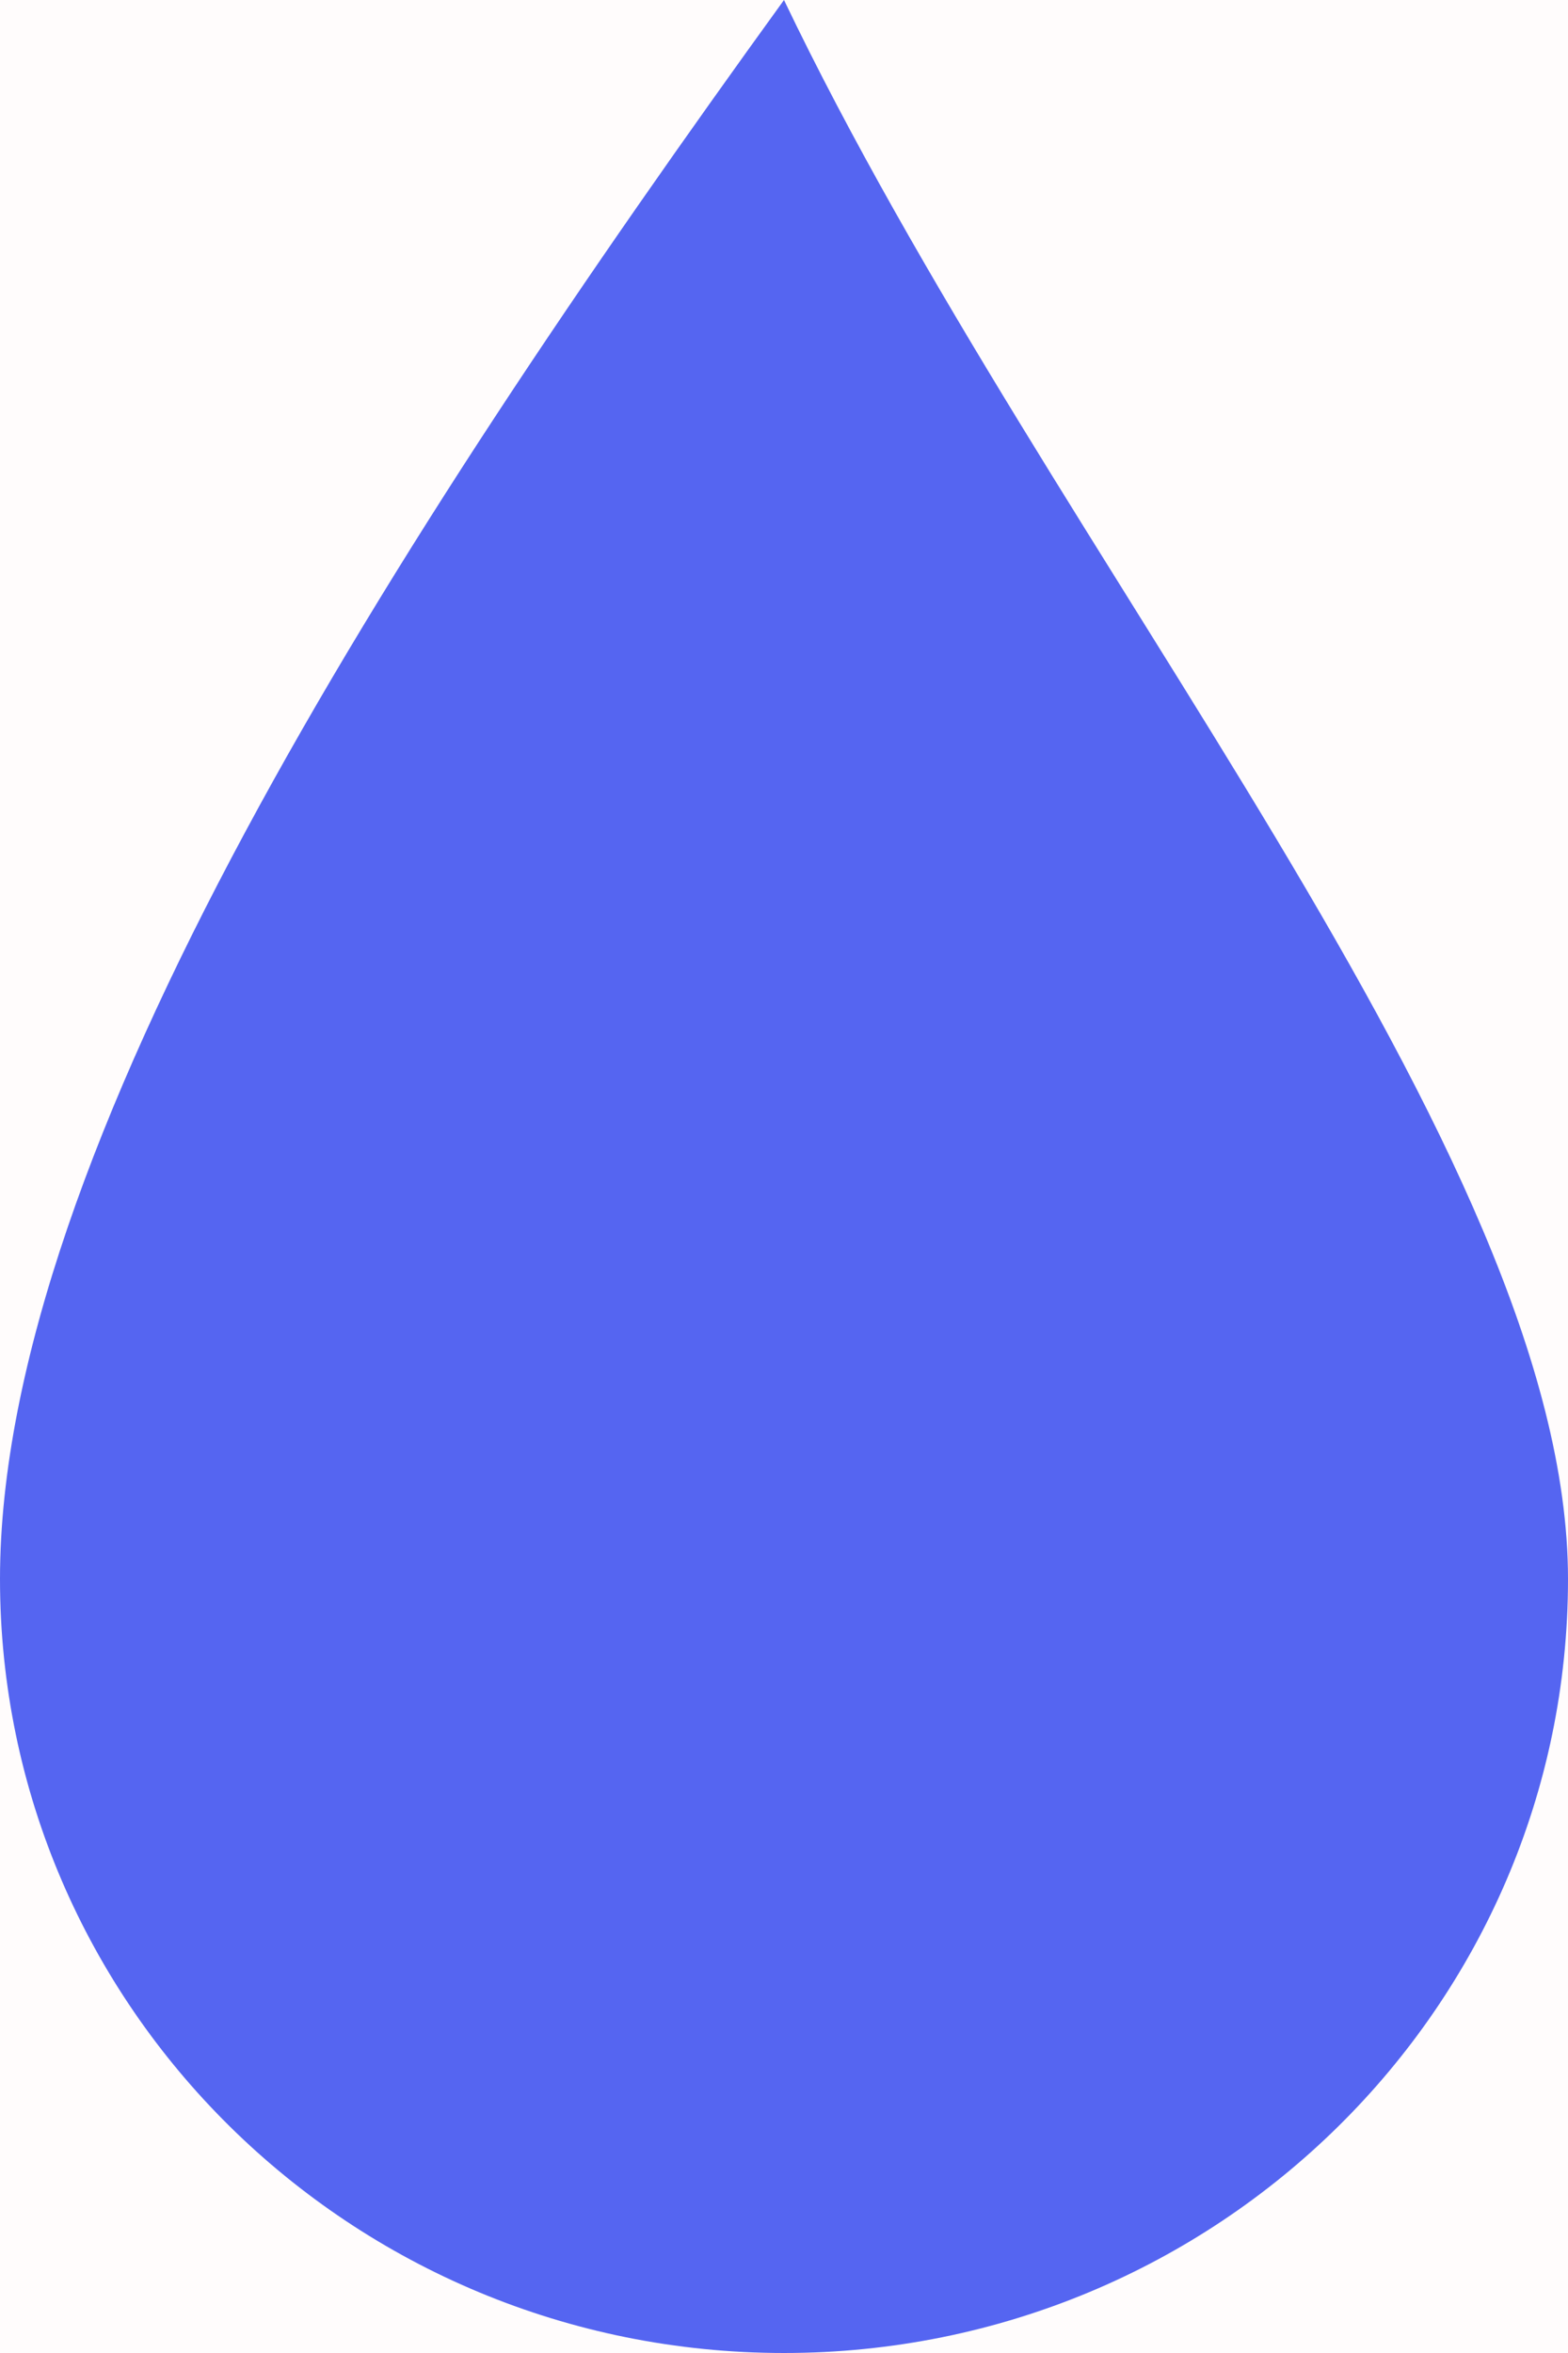 <svg width="10" height="15" viewBox="0 0 10 15" fill="none" xmlns="http://www.w3.org/2000/svg">
<rect width="10" height="15" fill="#FFFCFC"/>
<g filter="url(#filter0_b_0_1)">
<path d="M10 10.066C10 12.791 7.761 15 5 15C2.239 15 0 12.791 0 10.066C0 7.341 2.5 3.454 5 0C6.7 3.553 10 7.341 10 10.066Z" fill="#5565F1"/>
</g>
<defs>
<filter id="filter0_b_0_1" x="-4" y="-4" width="18" height="23" filterUnits="userSpaceOnUse" color-interpolation-filters="sRGB">
<feFlood flood-opacity="0" result="BackgroundImageFix"/>
<feGaussianBlur in="BackgroundImage" stdDeviation="2"/>
<feComposite in2="SourceAlpha" operator="in" result="effect1_backgroundBlur_0_1"/>
<feBlend mode="normal" in="SourceGraphic" in2="effect1_backgroundBlur_0_1" result="shape"/>
</filter>
</defs>
</svg>
